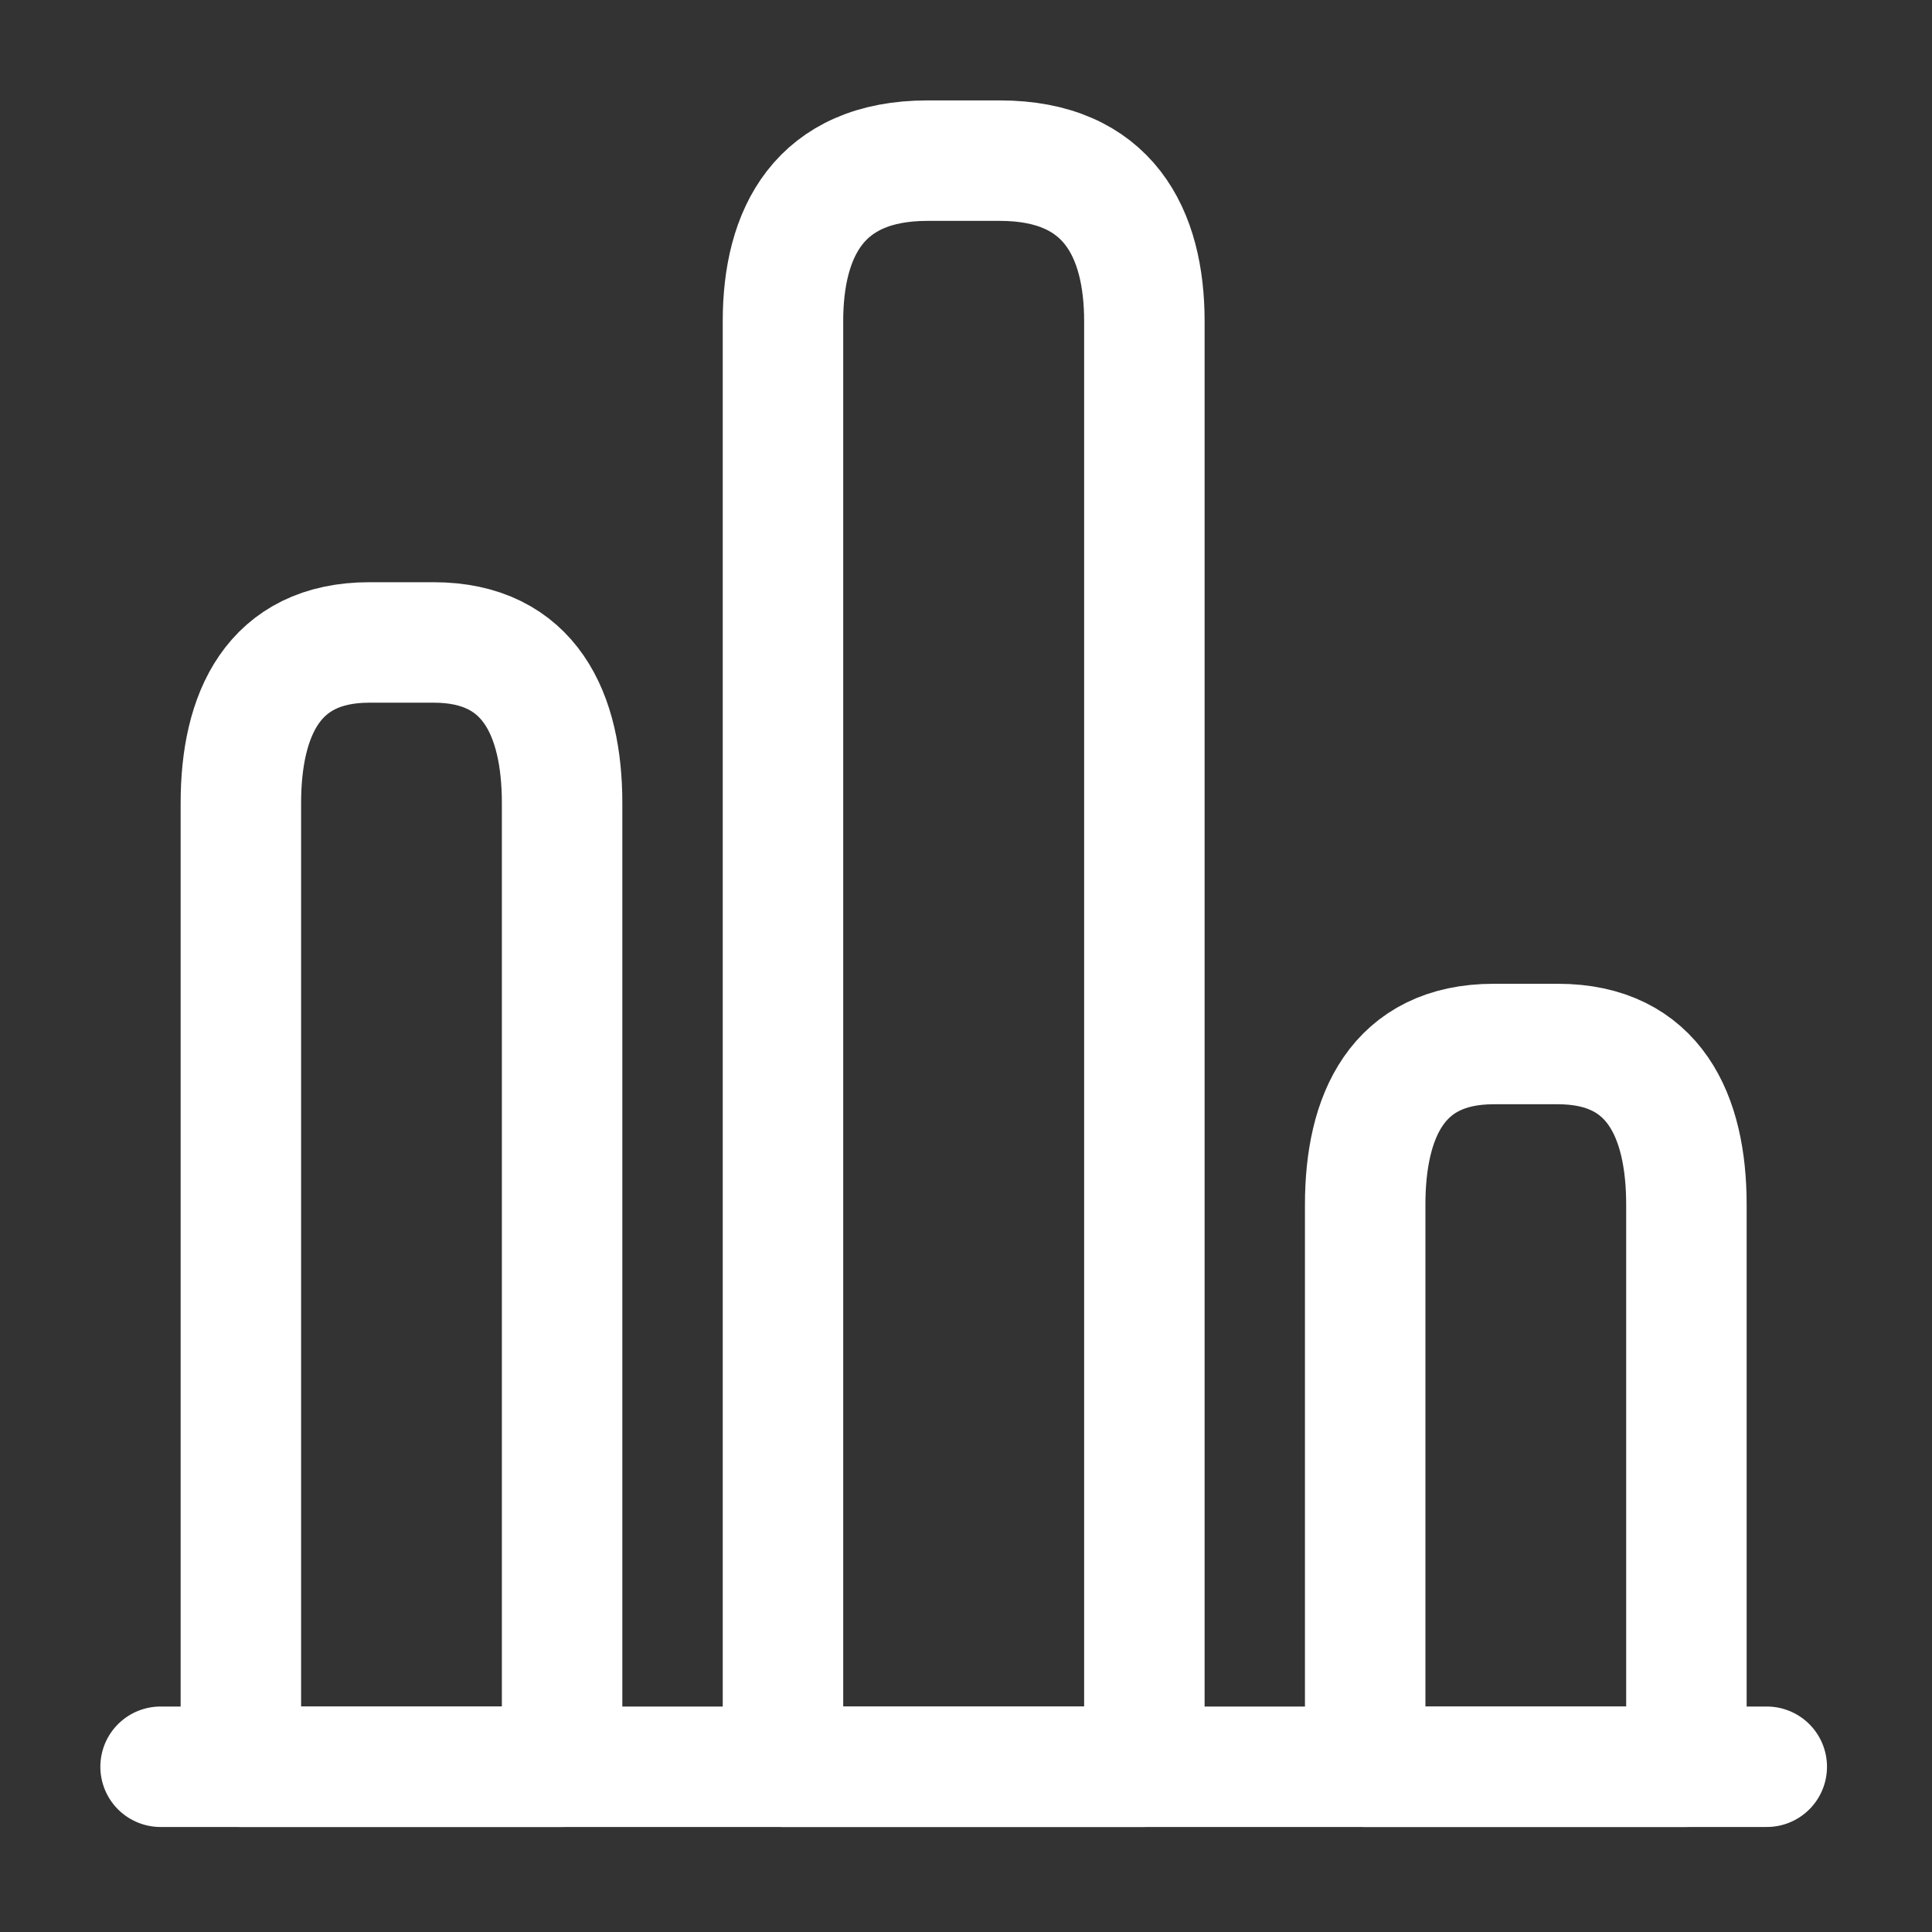 <svg width="34" height="34" viewBox="0 0 34 34" fill="none" xmlns="http://www.w3.org/2000/svg">
<rect x="0" y="0" width="34" height="34" fill="#333333" stroke="none"/>
<path d="M2.826 31.092H31.092" stroke="white" stroke-width="2.12" stroke-miterlimit="10" stroke-linecap="round" stroke-linejoin="round"/>
<path d="M13.779 5.653V31.092H20.139V5.653C20.139 4.099 19.503 2.827 17.595 2.827H16.323C14.415 2.827 13.779 4.099 13.779 5.653ZM4.239 14.133V31.092H9.892V14.133C9.892 12.578 9.327 11.306 7.631 11.306H6.5C4.805 11.306 4.239 12.578 4.239 14.133ZM24.025 21.199V31.092H29.678V21.199C29.678 19.645 29.113 18.373 27.417 18.373H26.286C24.59 18.373 24.025 19.645 24.025 21.199Z" stroke="white" stroke-width="2.12" stroke-linecap="round" stroke-linejoin="round"/>
</svg>
